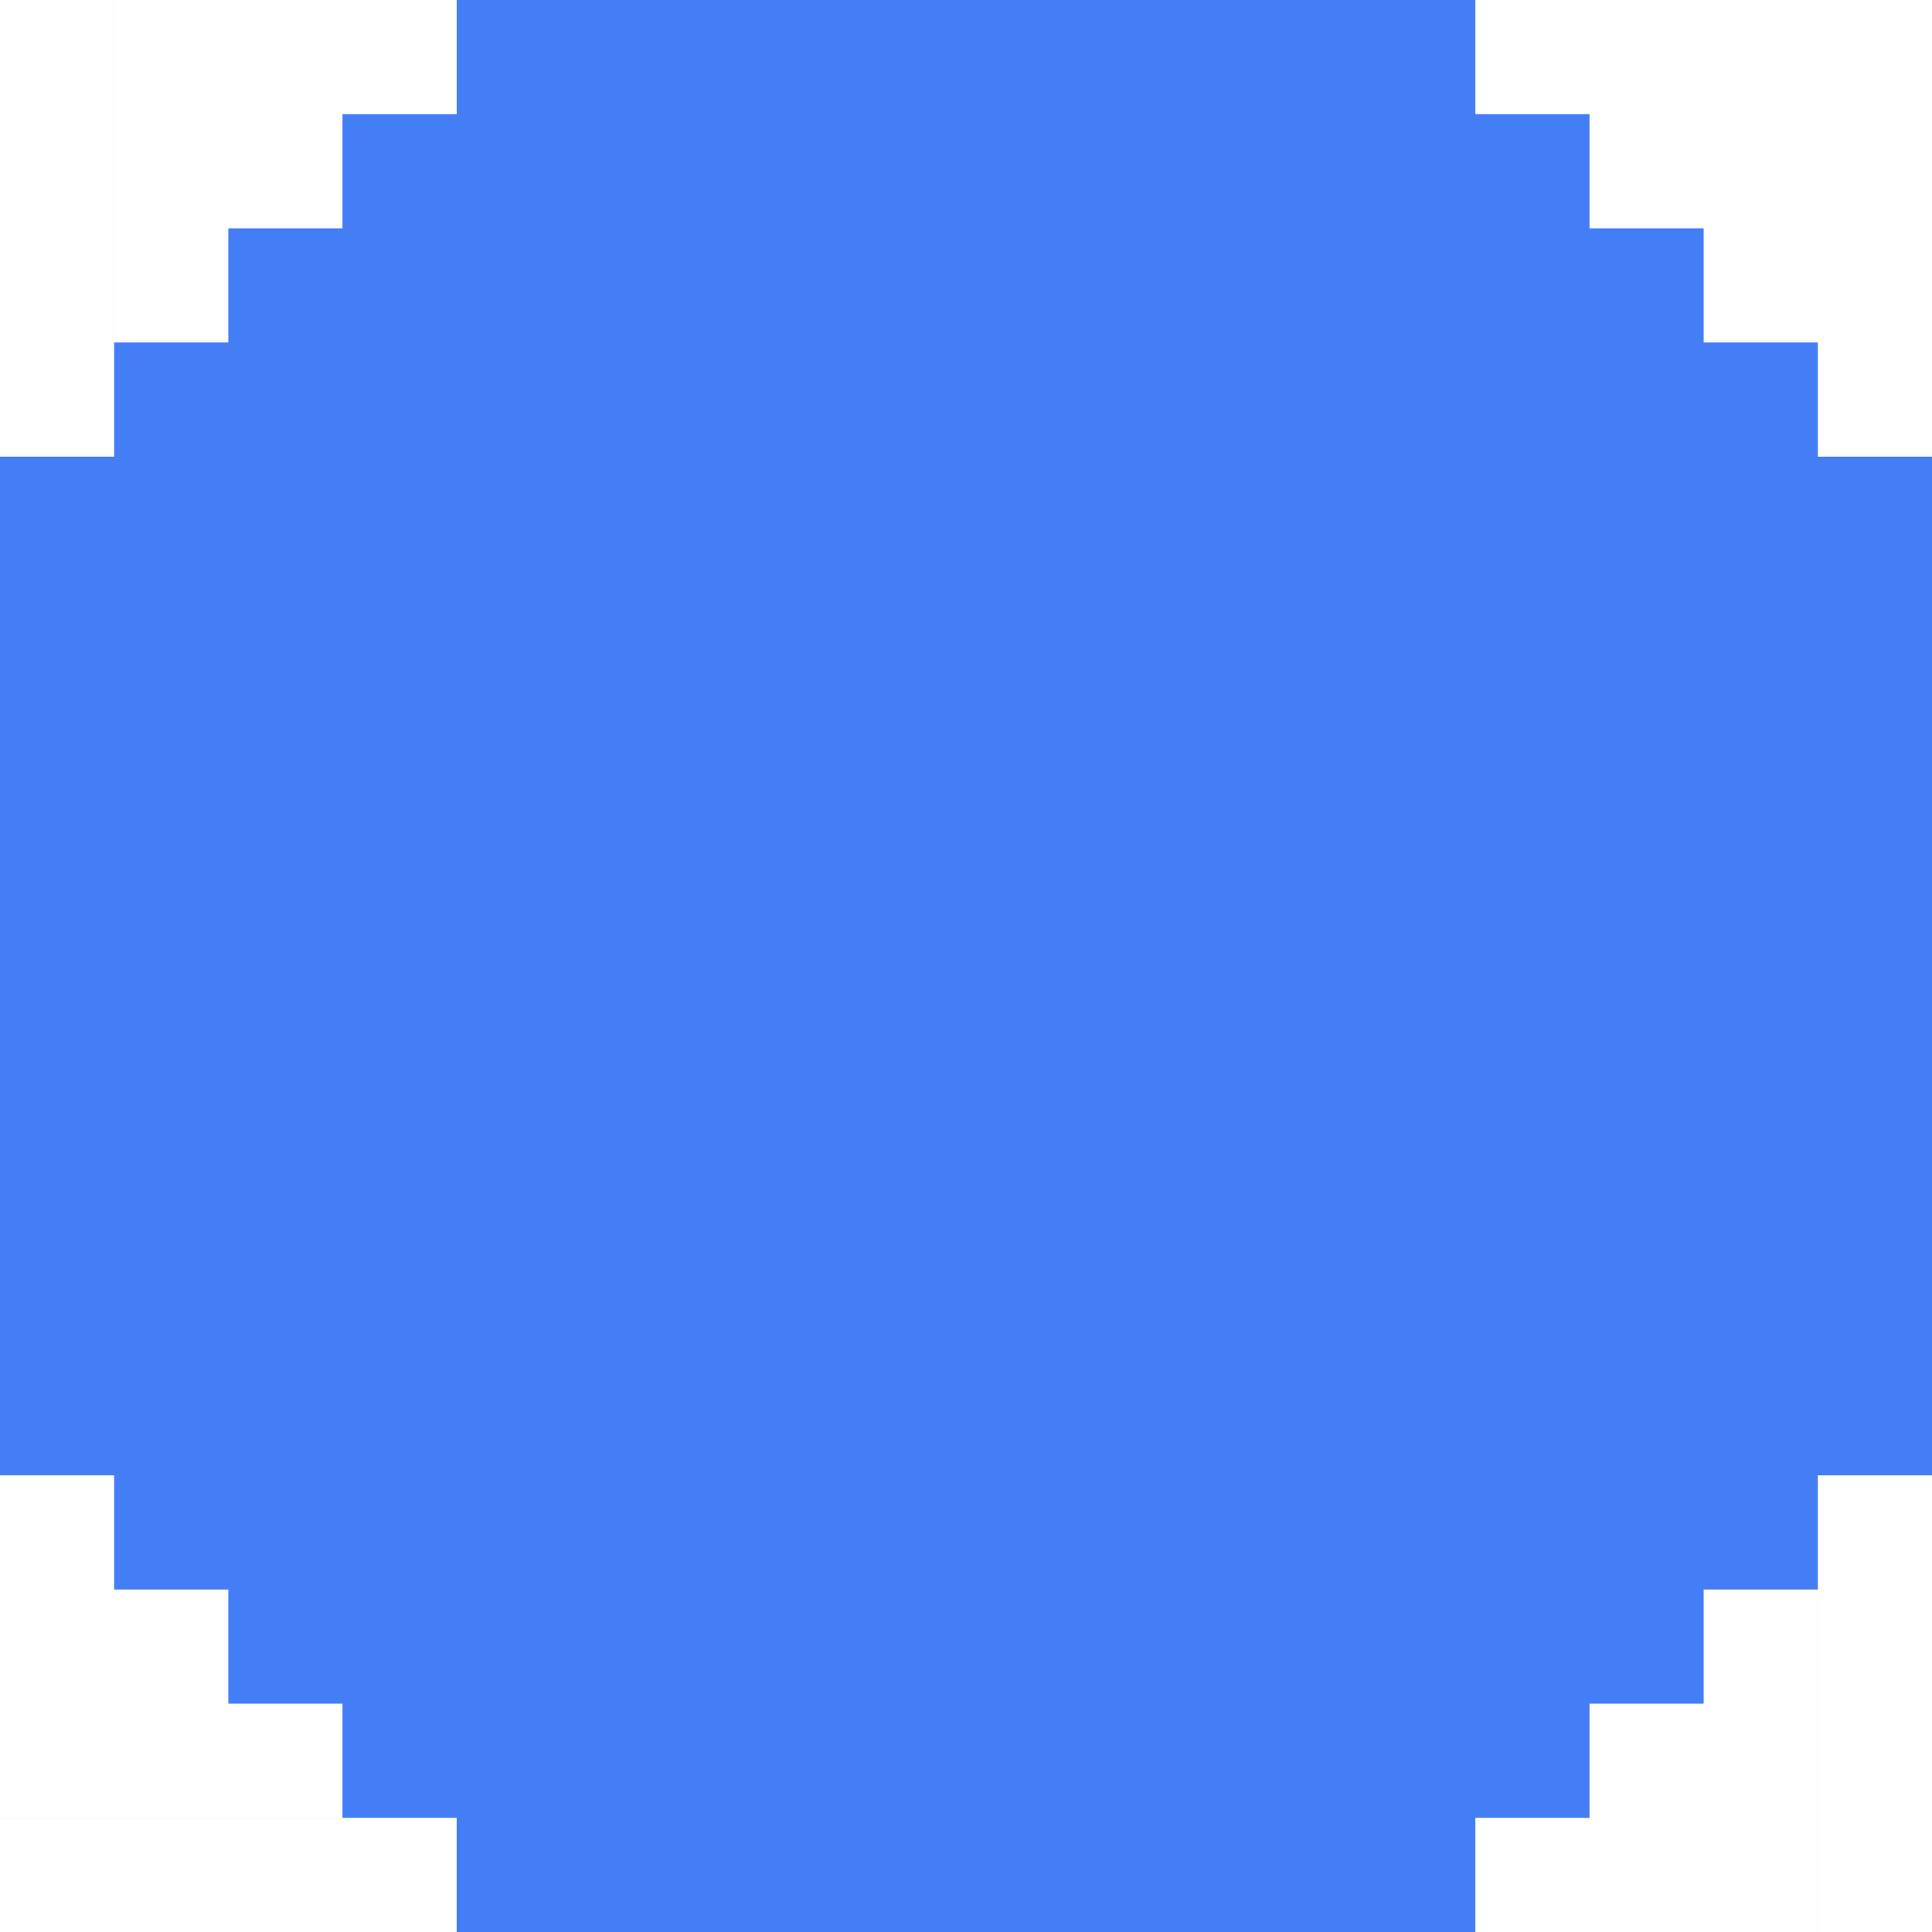 <svg width="48" height="48" viewBox="0 0 48 48" fill="none" xmlns="http://www.w3.org/2000/svg">
<path fill-rule="evenodd" clip-rule="evenodd" d="M0 0H36.655V2.836H39.491H42.327H42.328H45.164H48V2.836H45.164V5.673V8.509V8.509V11.345H48L48 36.655H45.164L45.164 39.491L45.164 39.491L45.164 42.327V42.327V45.164H48V45.164H45.164V48H45.163V45.164H42.327H42.327H39.491H39.491H36.655V48L11.345 48V45.164H8.509V48H8.509L8.509 45.164H5.673H5.673H2.836L2.836 48H2.836L2.836 45.164H0V45.163H2.836L2.836 42.327L2.836 39.491V39.491L2.836 36.654H0V0ZM11.346 2.836L8.509 2.836V1.96518e-05L11.346 1.96856e-05V2.836ZM5.673 1.9618e-05L5.673 1.9618e-05L8.509 1.96518e-05V2.836H5.673H5.673H2.837V1.95841e-05L5.673 1.9618e-05ZM8.509 2.836H5.673H5.673H2.837V5.673V5.673V8.509H5.673V5.673H8.509V2.836ZM8.85348e-05 1.95503e-05L8.8501e-05 2.836H2.836V1.95841e-05L8.85348e-05 1.95503e-05ZM8.85348e-05 5.673V2.836H2.836V5.673V5.673V8.509H2.836V11.345H7.47681e-05L7.48019e-05 8.509H8.8501e-05V5.673L8.85348e-05 5.673ZM45.164 5.673V8.509H42.327V5.673L39.491 5.673V2.836H42.327H42.328H45.164V5.673ZM39.491 45.164H42.327H42.327H45.163V42.327V42.327V39.491H42.327V42.327H39.491V45.164ZM2.836 42.327L2.836 39.491H5.673L5.673 42.327L8.509 42.327L8.509 45.163H5.673H5.673H2.836L2.836 42.327Z" fill="#447EF7"/>
</svg>
